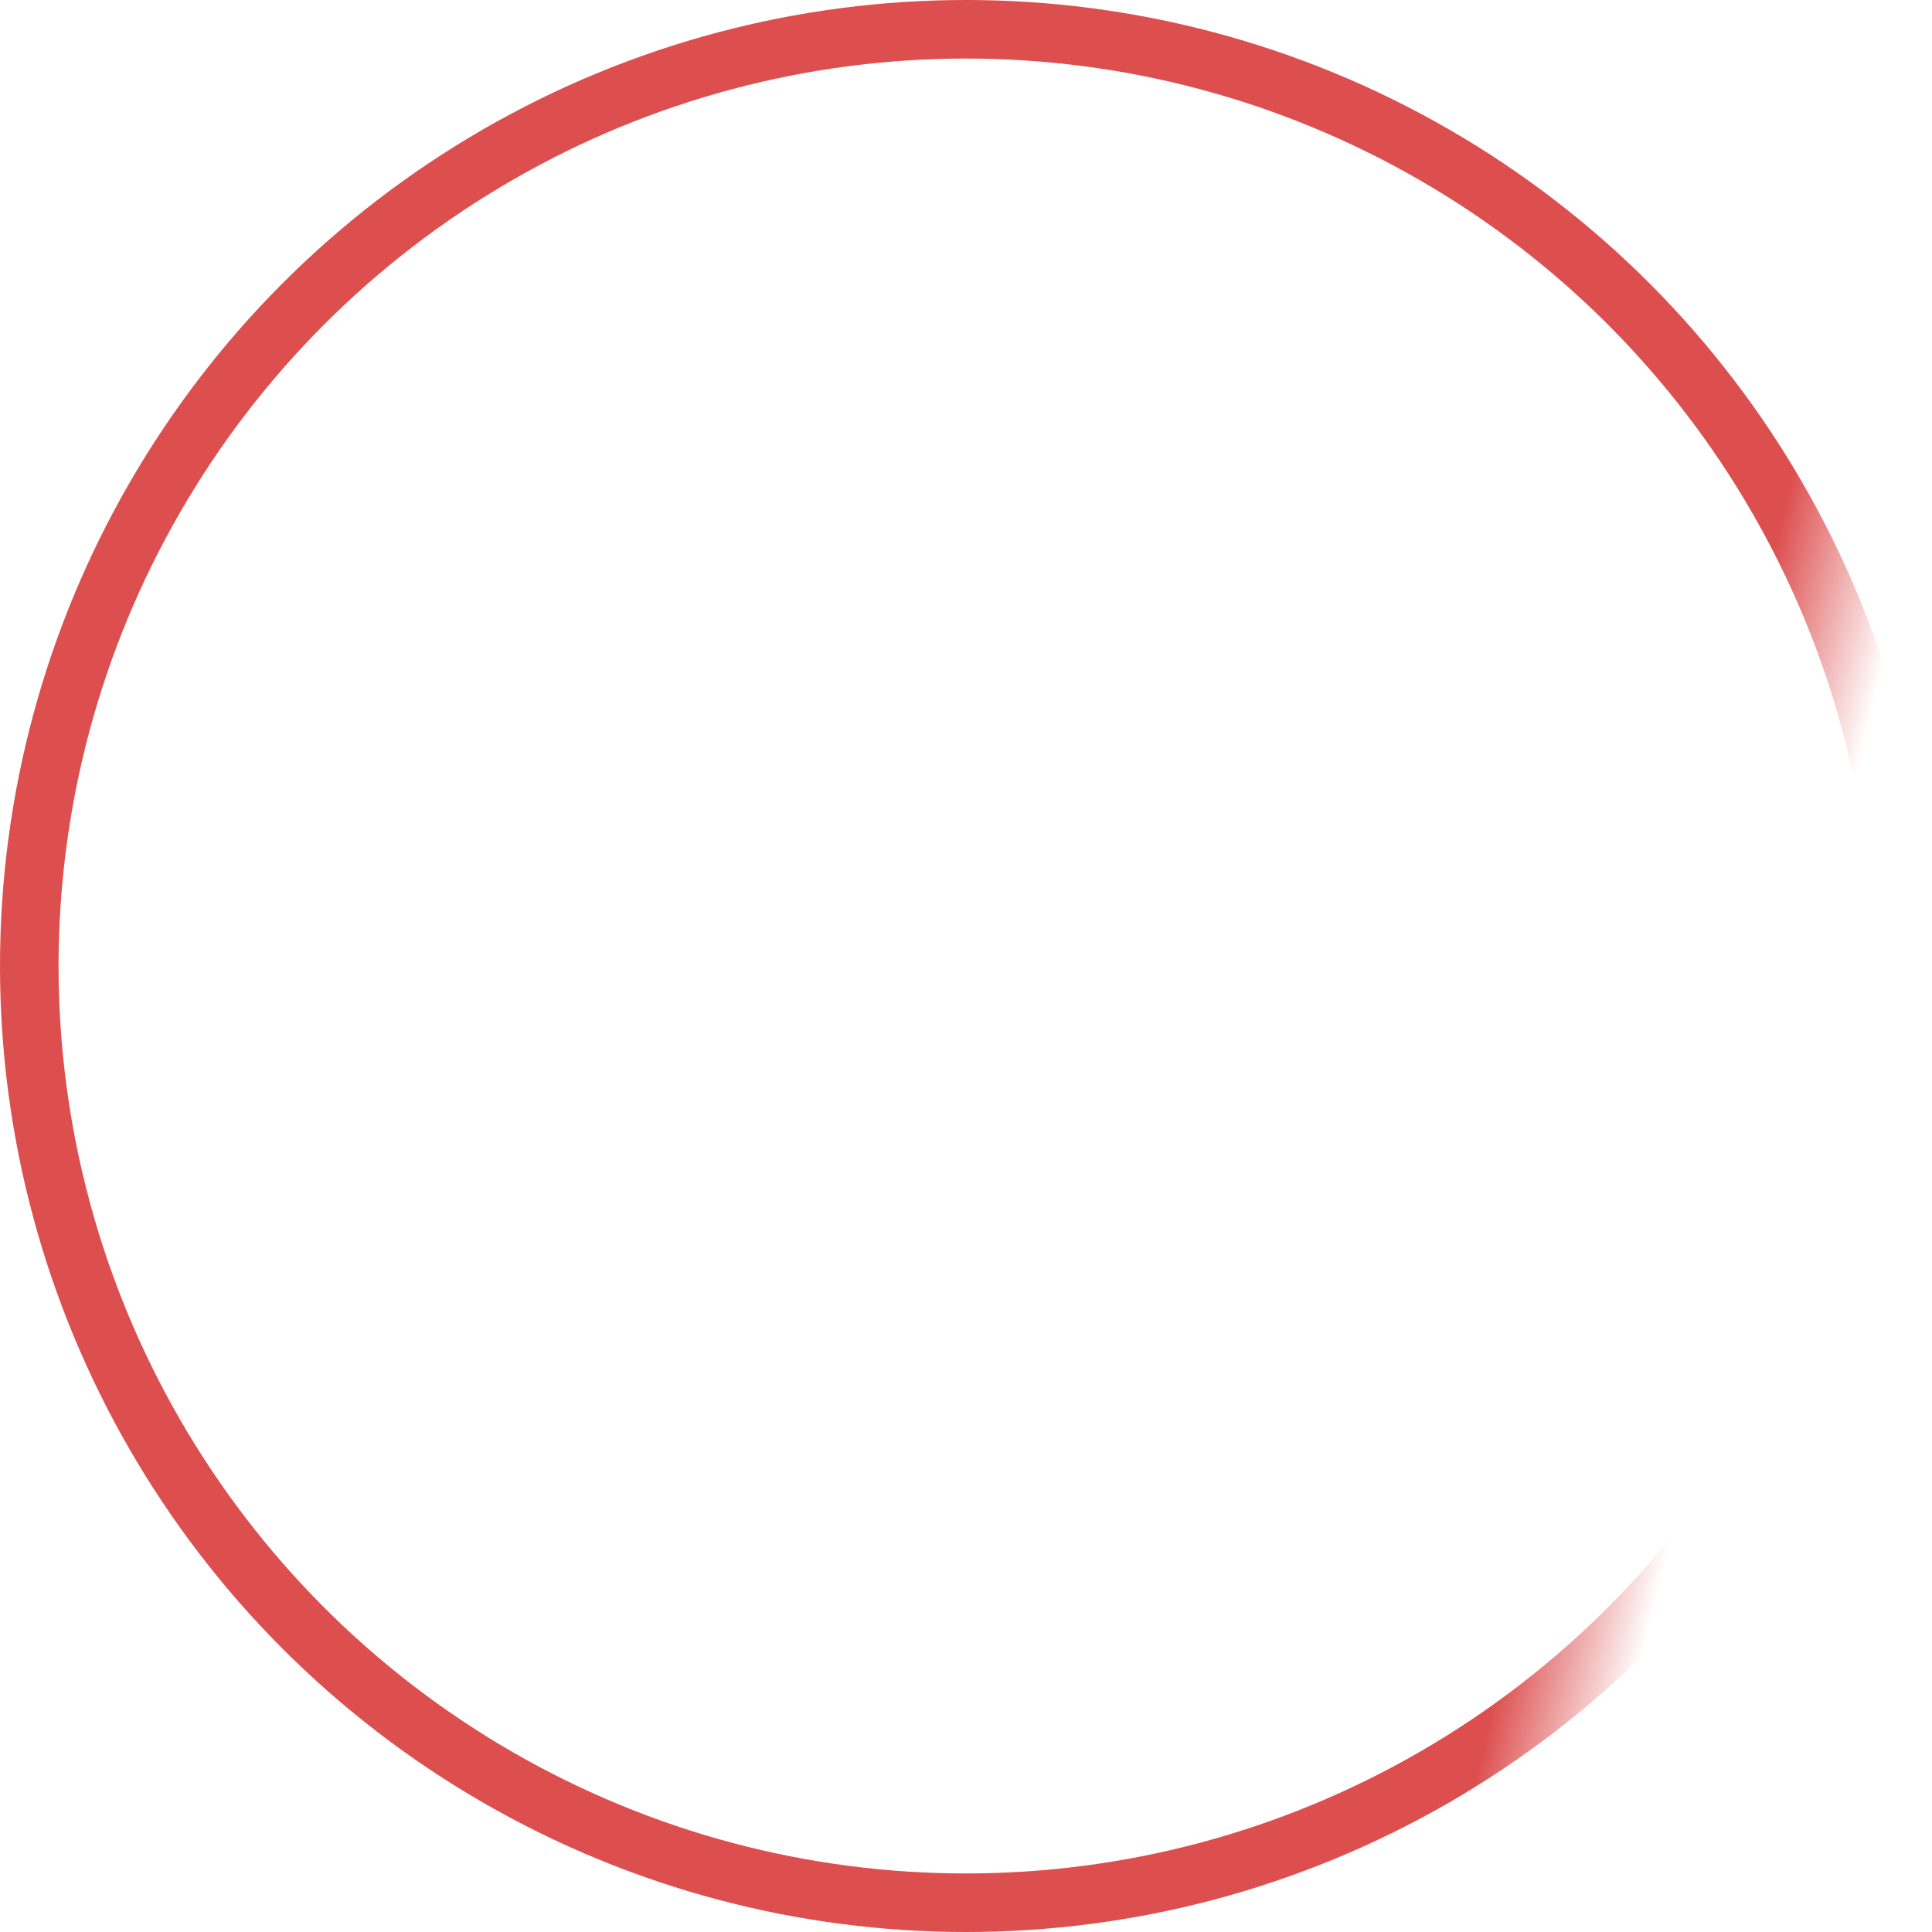 <svg width="165" height="165" viewBox="0 0 165 165" fill="none" xmlns="http://www.w3.org/2000/svg">
<circle cx="82.5" cy="82.5" r="80" stroke="url(#paint0_linear)" stroke-width="5"/>
<defs>
<linearGradient id="paint0_linear" x1="7" y1="53.5" x2="153" y2="89" gradientUnits="userSpaceOnUse">
<stop stop-color="#DD4E4E"/>
<stop offset="0.924" stop-color="#DD4E4E"/>
<stop offset="1" stop-color="#DD4E4E" stop-opacity="0"/>
</linearGradient>
</defs>
</svg>
